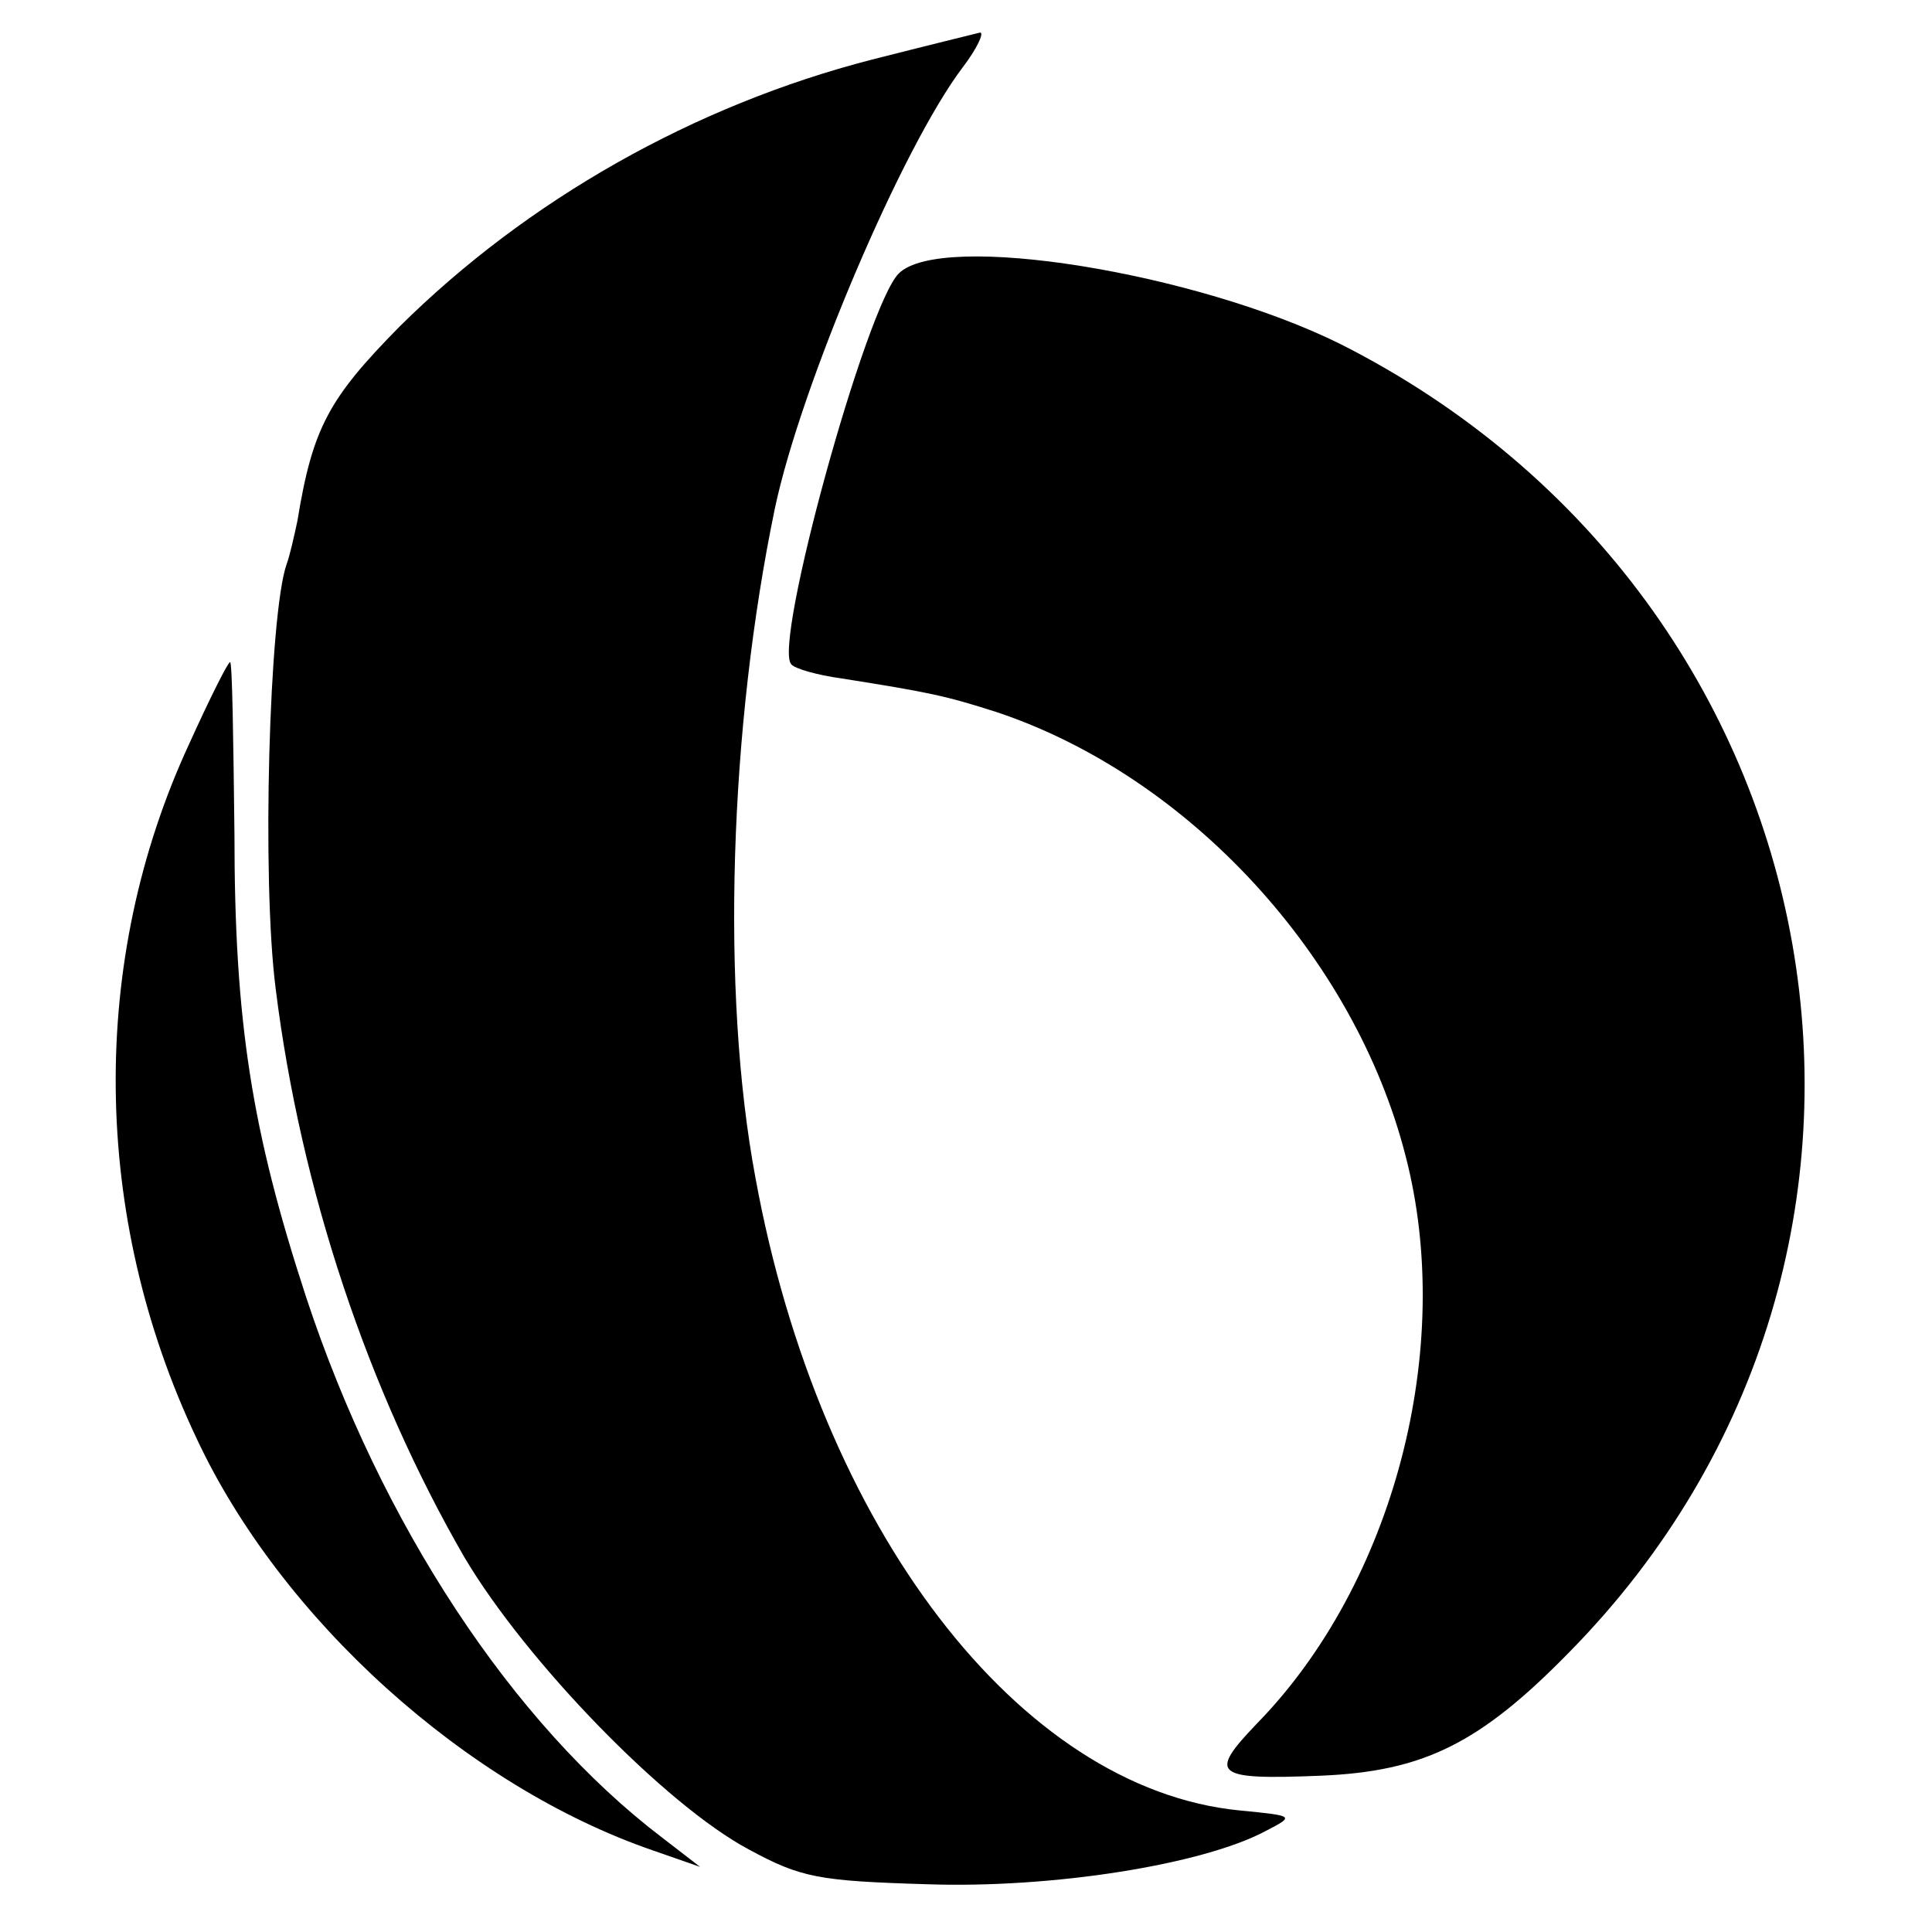 <?xml version="1.0" standalone="no"?>
<!DOCTYPE svg PUBLIC "-//W3C//DTD SVG 20010904//EN"
 "http://www.w3.org/TR/2001/REC-SVG-20010904/DTD/svg10.dtd">
<svg version="1.0" xmlns="http://www.w3.org/2000/svg"
 width="178pt" height="178pt" viewBox="0 0 178 178"
 preserveAspectRatio="xMidYMid meet">
<g transform="translate(0,178) scale(0.1,-0.1)"
fill="#000000" stroke="none">
<path d="M803 1725 c-163 -42 -317 -129 -435 -246 -65 -66 -80 -93 -94 -179
-3 -14 -7 -32 -10 -40 -16 -46 -23 -290 -10 -391 23 -185 85 -370 174 -524 57
-96 185 -228 262 -269 48 -26 64 -29 164 -32 115 -4 254 18 312 49 27 14 27
14 -24 19 -203 20 -387 260 -446 583 -32 171 -24 415 18 617 24 113 117 332
173 406 13 17 20 32 16 32 -4 -1 -49 -12 -100 -25z"/>
<path d="M828 1528 c-30 -30 -116 -342 -99 -360 3 -4 24 -10 46 -13 82 -13 96
-16 143 -31 177 -59 330 -225 377 -409 46 -177 -11 -394 -137 -523 -45 -47
-40 -52 59 -48 94 4 146 29 229 114 362 368 256 969 -211 1205 -133 66 -368
104 -407 65z"/>
<path d="M174 1094 c-92 -199 -90 -434 7 -639 78 -167 249 -321 421 -380 l43
-15 -35 27 c-138 105 -259 289 -328 498 -50 153 -66 253 -66 427 -1 87 -2 158
-4 158 -2 0 -19 -34 -38 -76z"/>
</g>
</svg>
